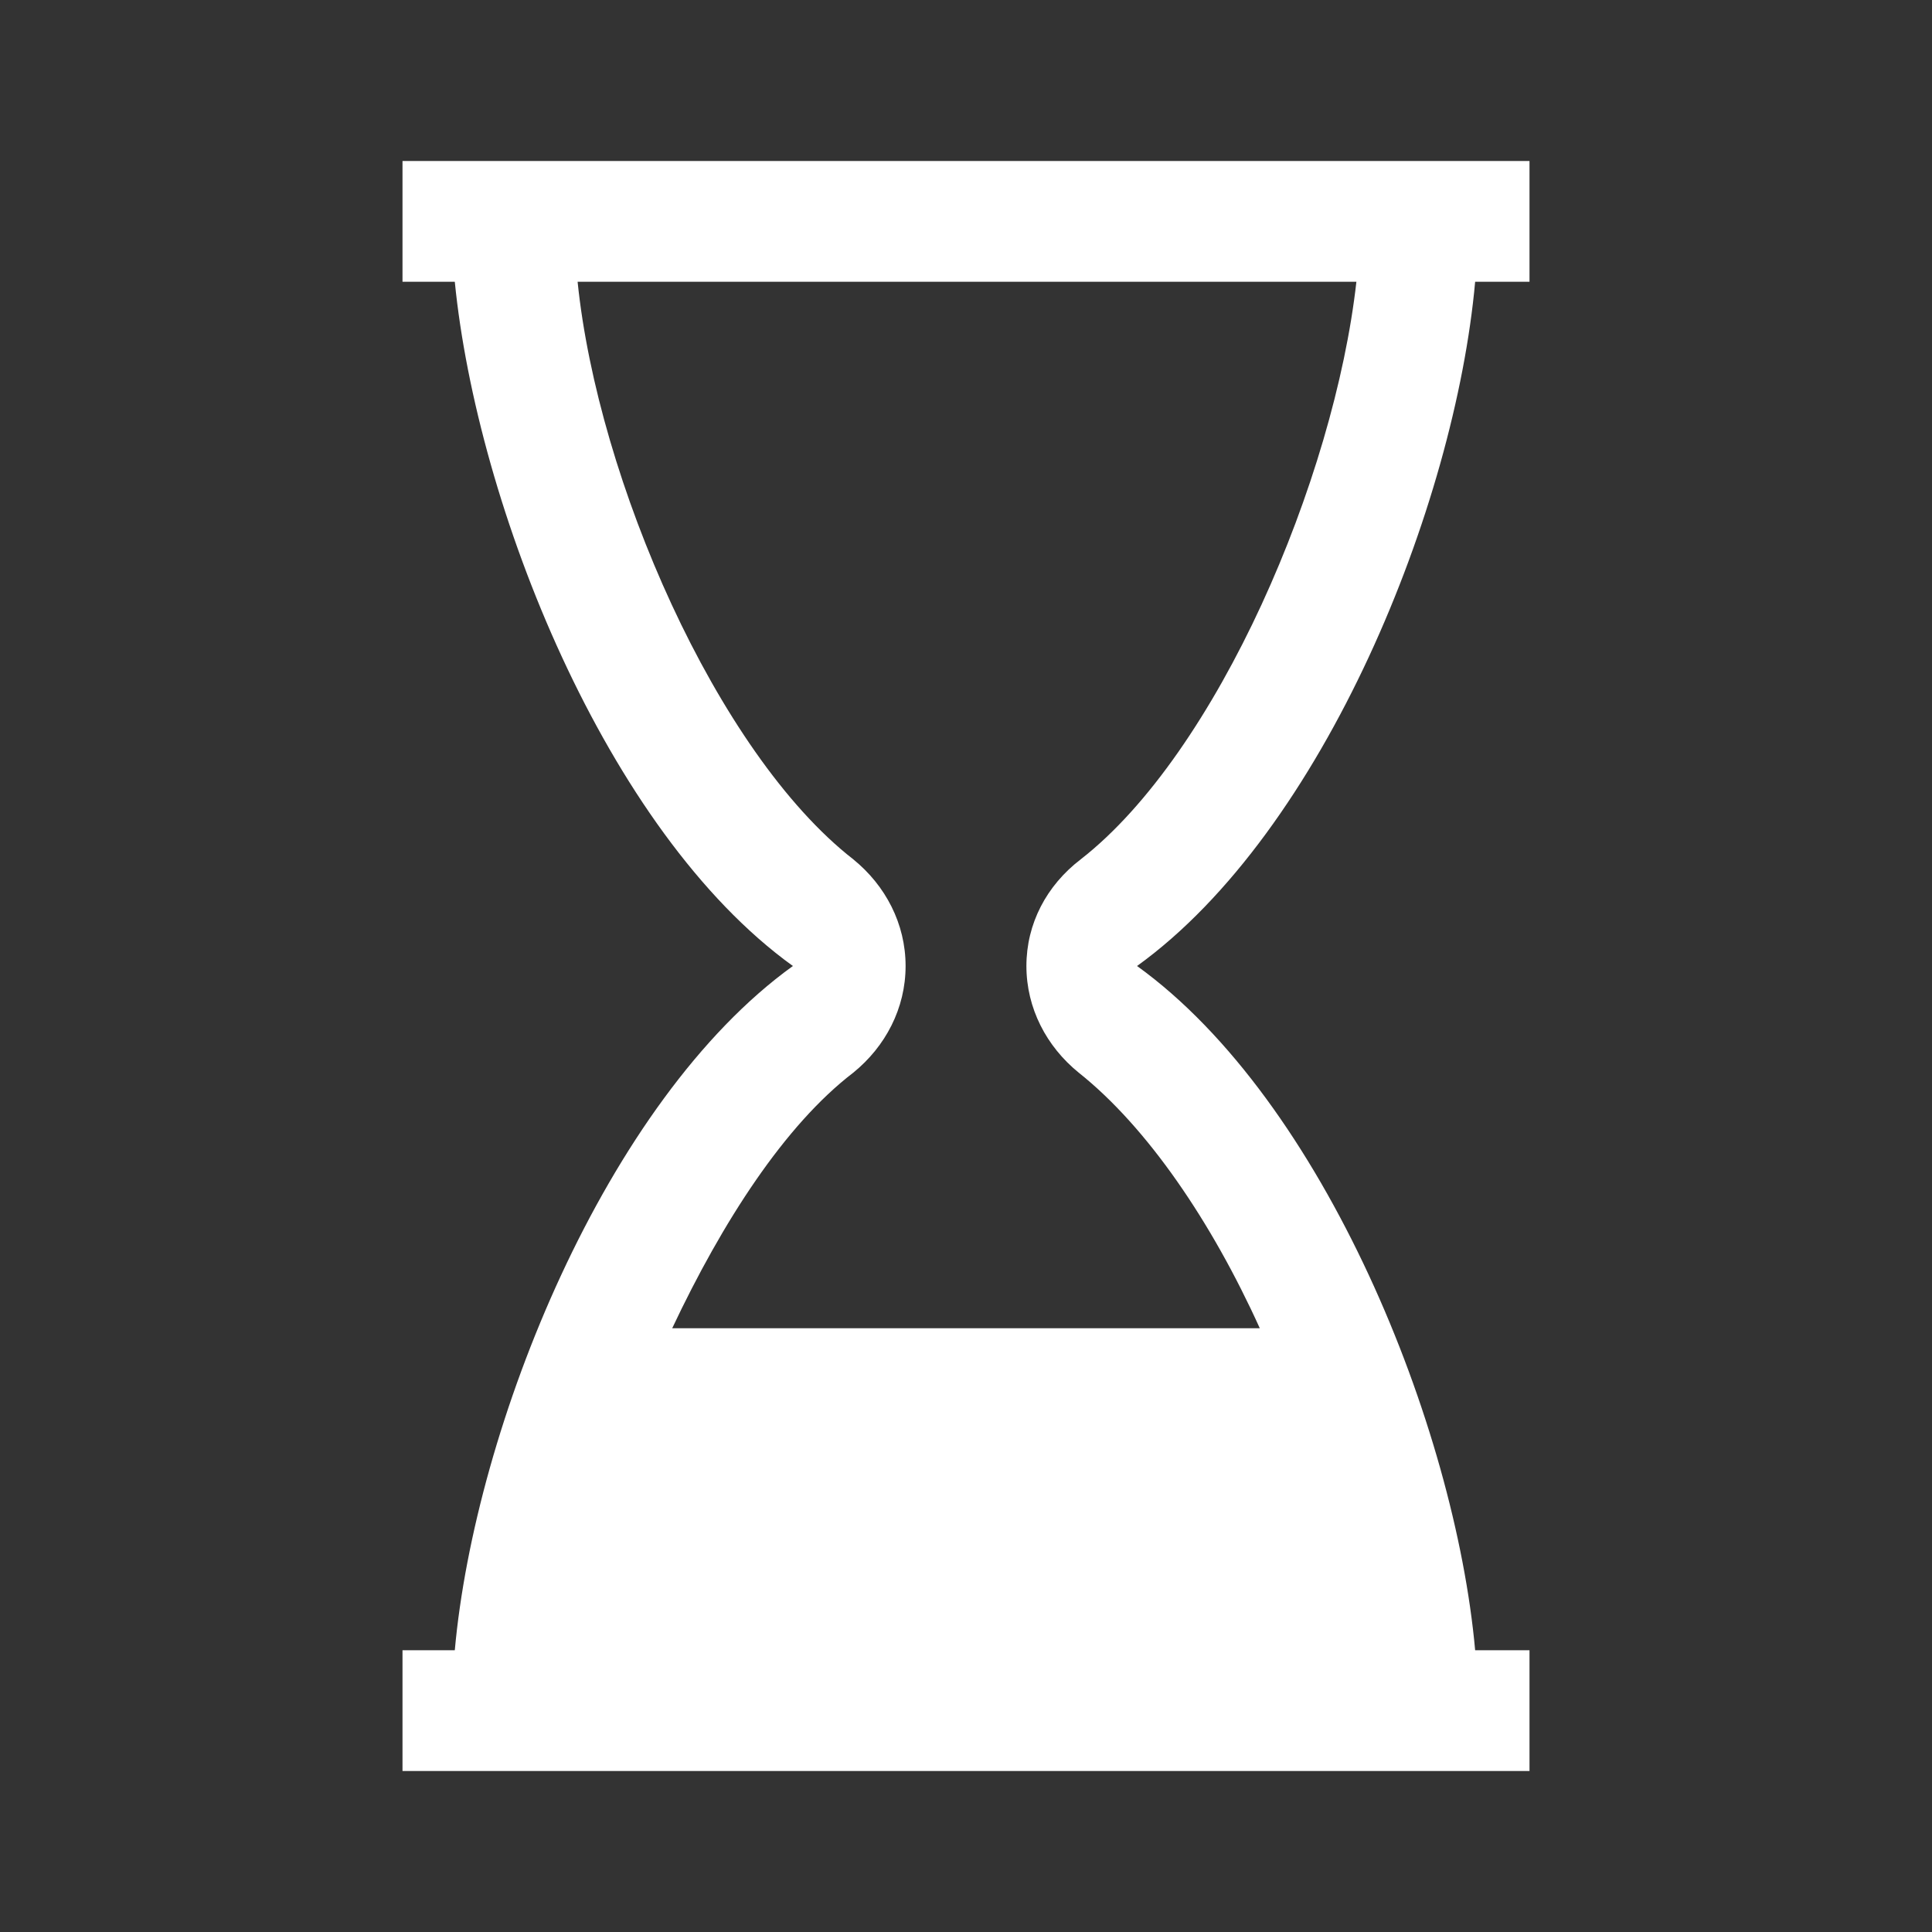 <svg width="30" height="30" xmlns="http://www.w3.org/2000/svg" xmlns:xlink="http://www.w3.org/1999/xlink" xml:space="preserve" overflow="hidden"><rect width="100%" height="100%" fill="#333333" stroke="none"/><defs><clipPath id="clip0"><rect x="9" y="259" width="30" height="30"/></clipPath></defs><g clip-path="url(#clip0)" transform="translate(-9 -259)"><path d="M25.75 275.656C26.812 276.5 27.812 277.969 28.562 279.625L19.438 279.625C20.219 277.969 21.188 276.469 22.25 275.656 22.75 275.25 23.062 274.656 23.062 274 23.062 273.344 22.75 272.75 22.25 272.344 20.125 270.688 18.281 266.438 17.969 263.375L30.062 263.375C29.719 266.438 27.906 270.688 25.781 272.344 25.25 272.75 24.938 273.344 24.938 274 24.938 274.656 25.25 275.25 25.75 275.656ZM31.906 263.375 32.75 263.375 32.75 261.5 15.25 261.5 15.25 263.375 16.062 263.375C16.406 266.844 18.406 271.906 21.312 274 18.406 276.094 16.375 281.156 16.062 284.625L15.25 284.625 15.25 286.5 32.75 286.5 32.75 284.625 31.906 284.625C31.594 281.156 29.562 276.094 26.656 274 29.562 271.906 31.594 266.844 31.906 263.375Z" fill="#FFFFFF"/></g></svg>